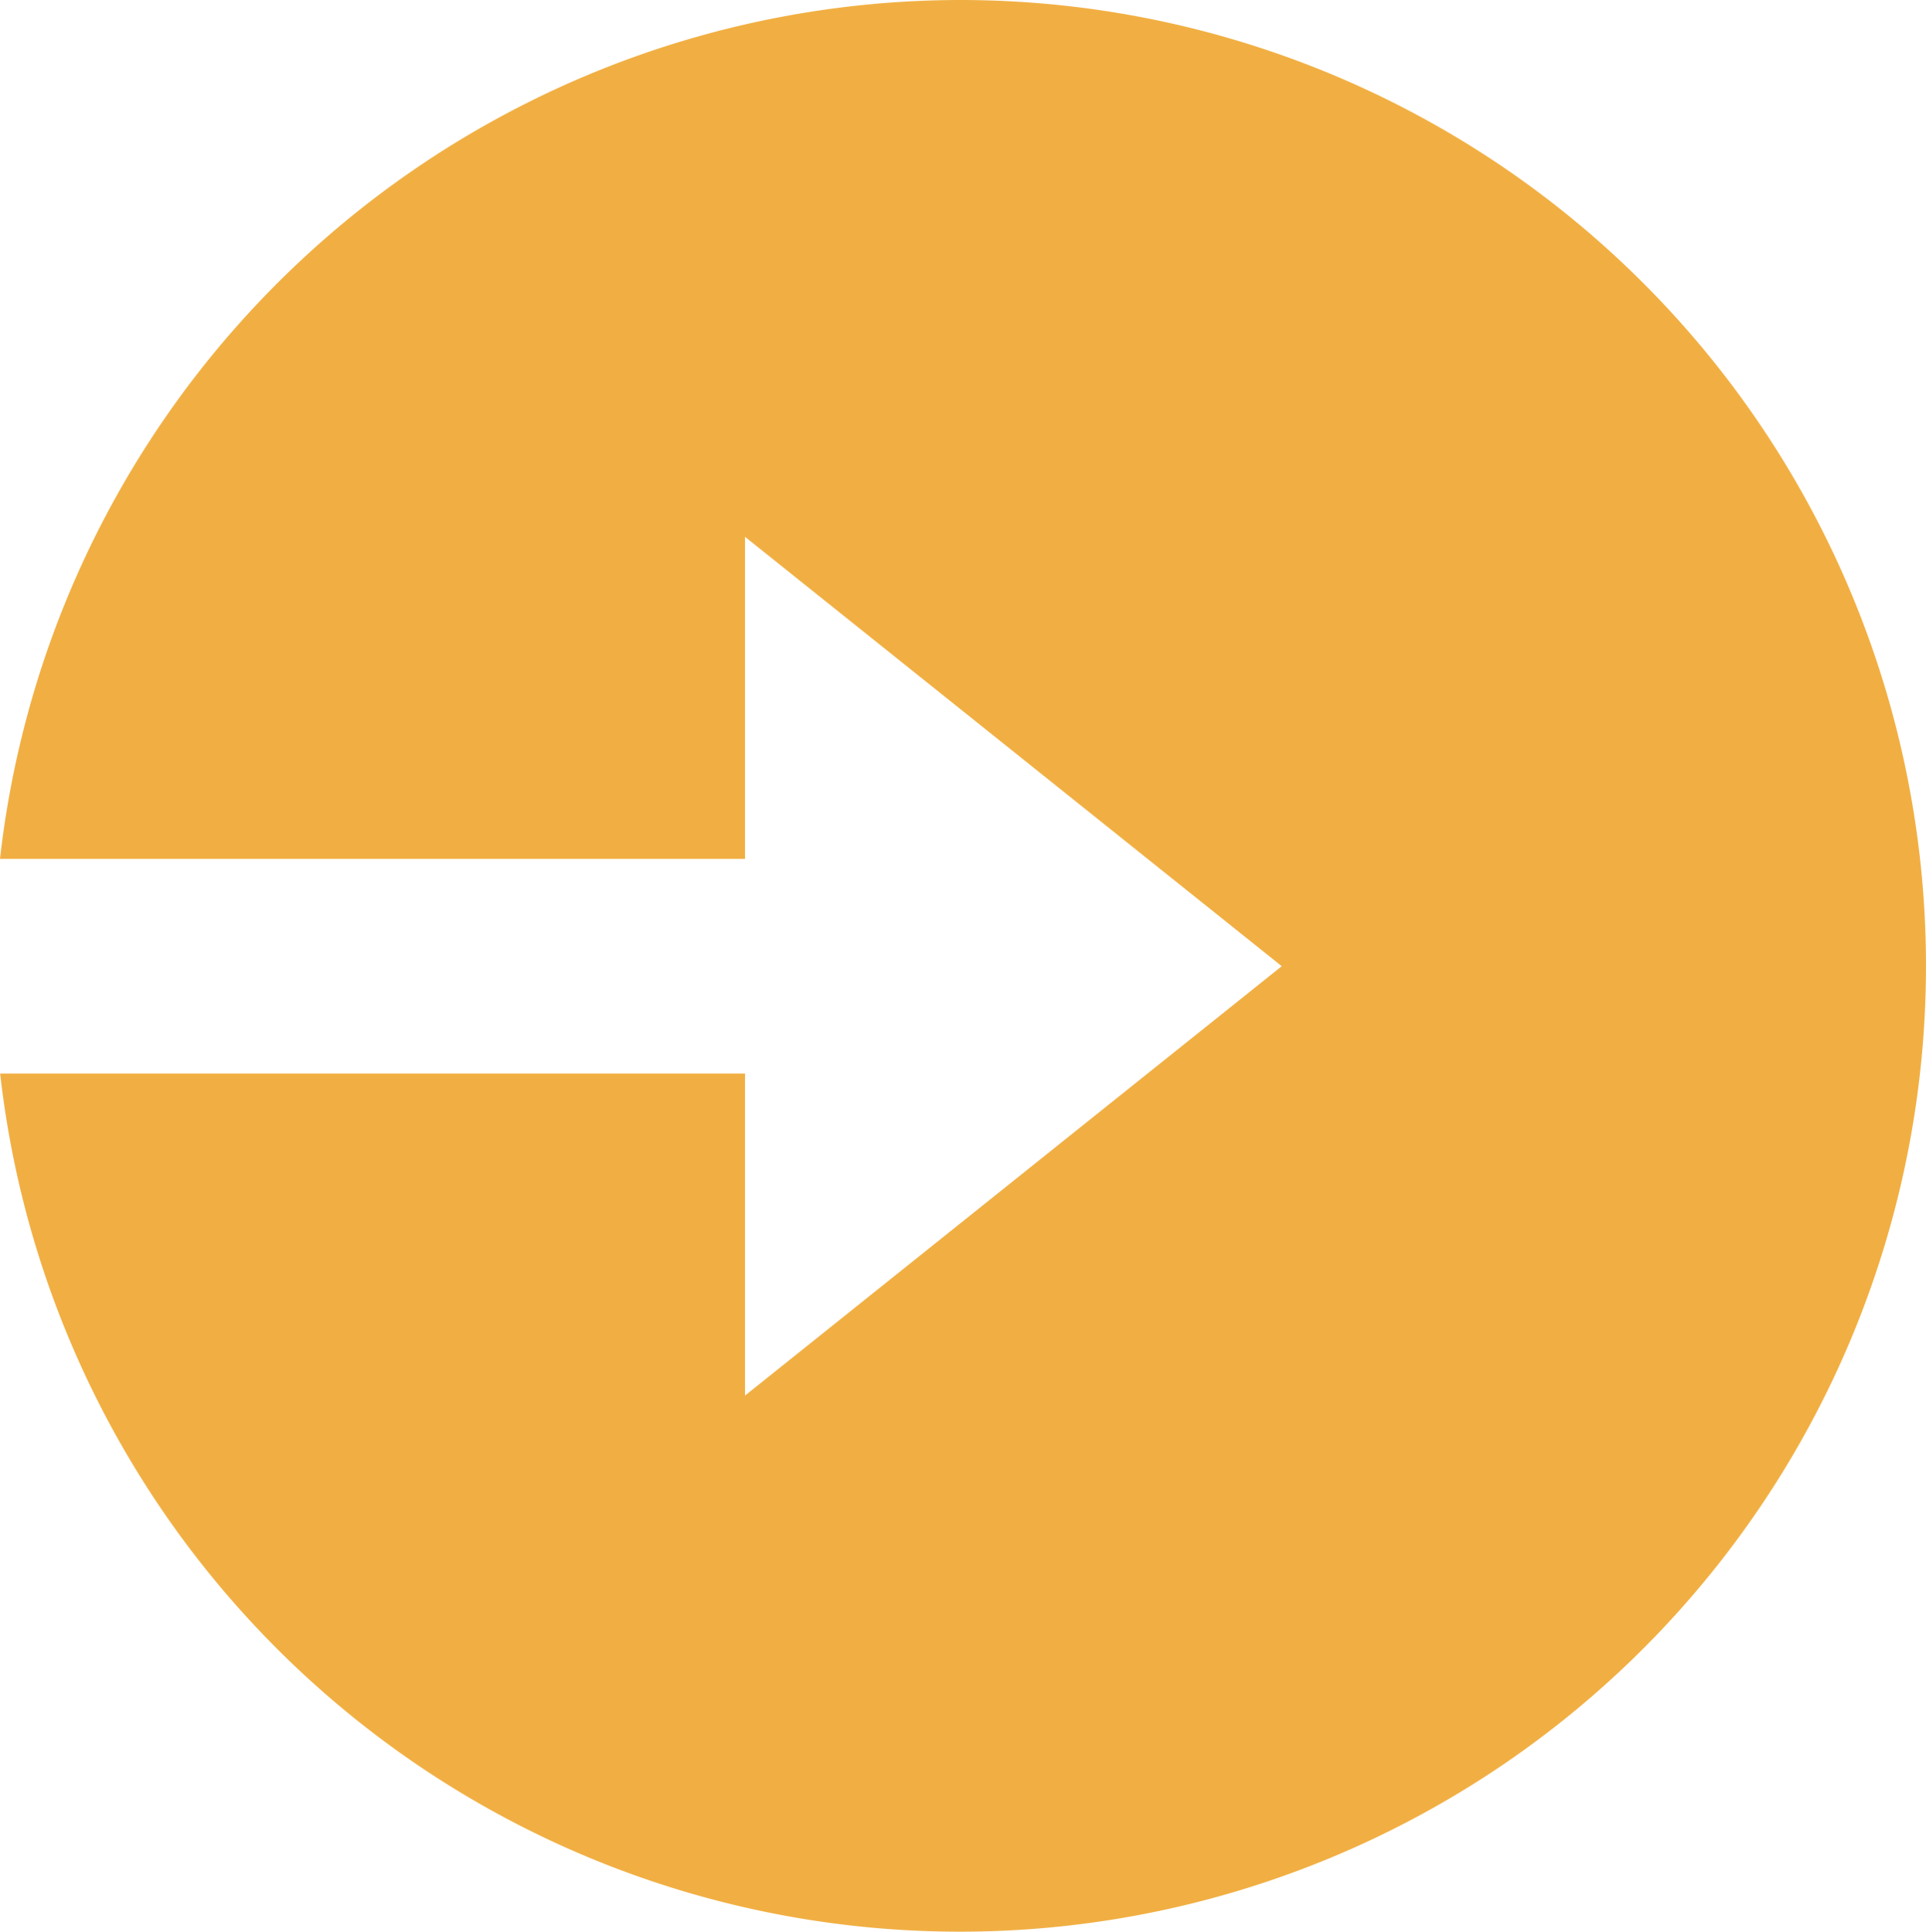 <svg xmlns="http://www.w3.org/2000/svg" width="75" height="75.245" viewBox="0 0 75 75.245"><defs><style>.a{fill:#f1af43;}</style></defs><path class="a" d="M41.965,4.5A37.666,37.666,0,0,0,4.588,37.948H33.6V25.407l20.9,16.721L33.6,58.849V46.308H4.594A37.614,37.614,0,1,0,41.965,4.5Z" transform="translate(-4.588 -4.5)"/></svg>